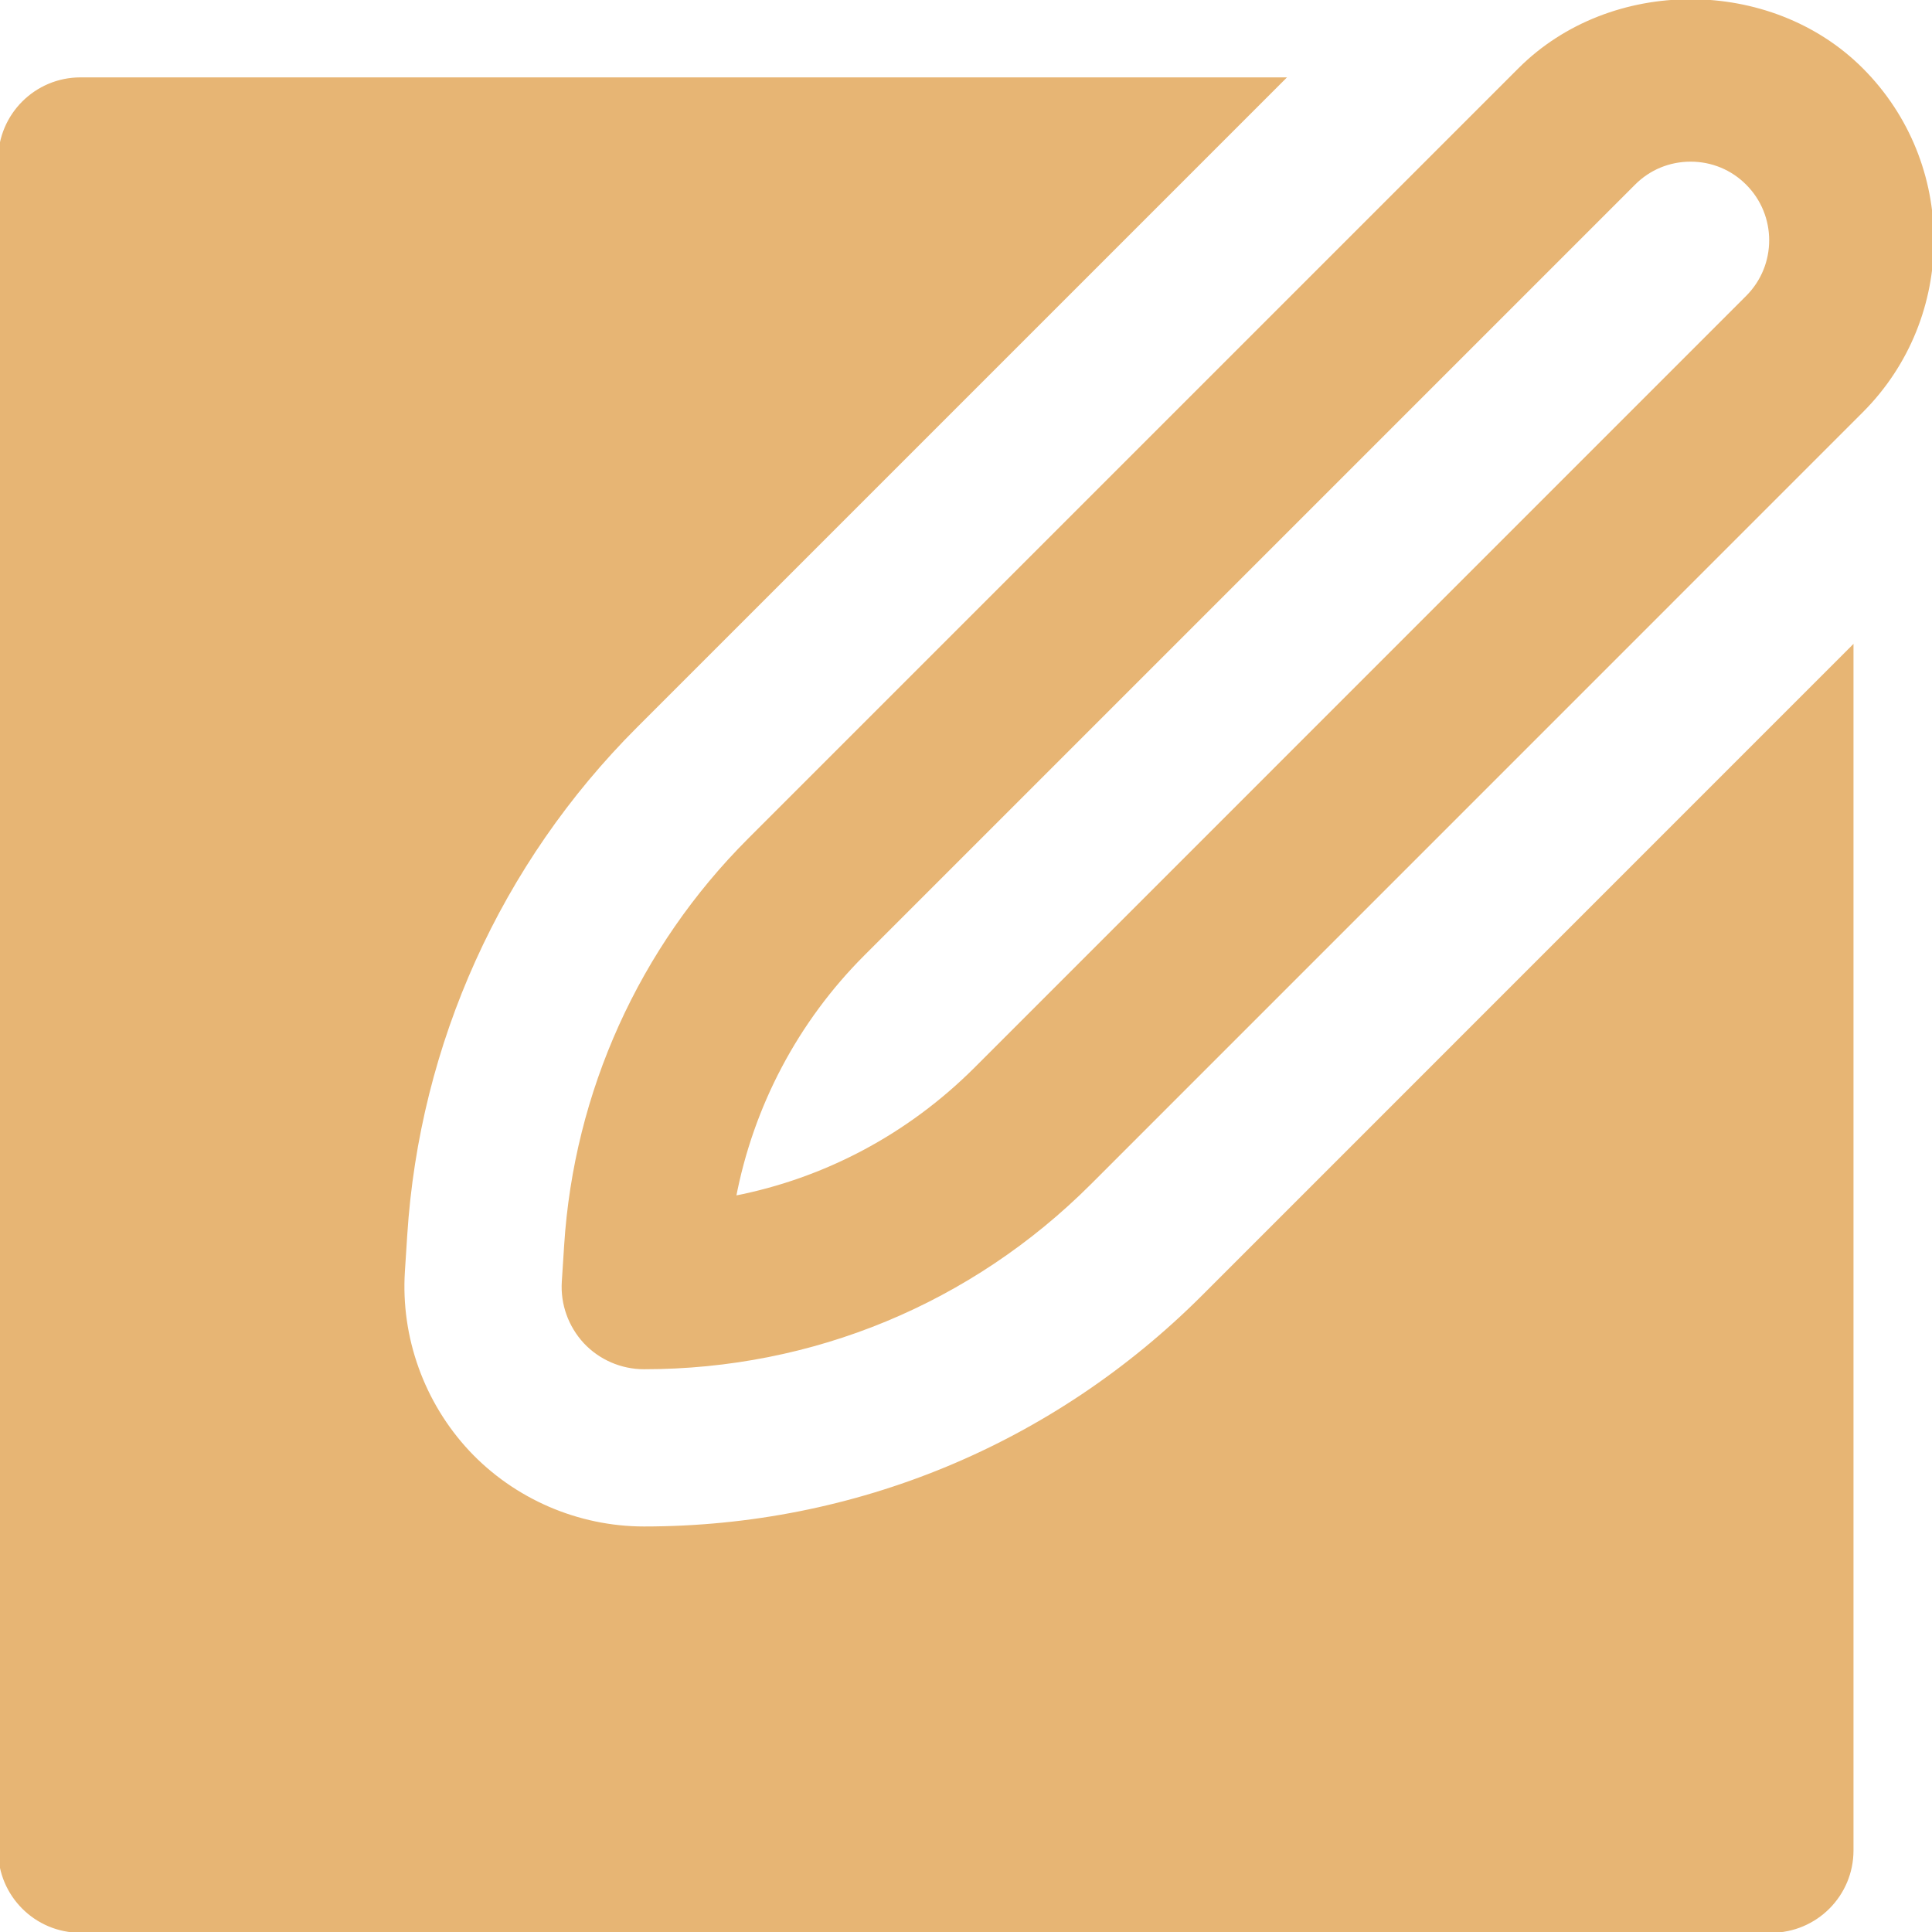 <!DOCTYPE svg PUBLIC "-//W3C//DTD SVG 1.1//EN" "http://www.w3.org/Graphics/SVG/1.1/DTD/svg11.dtd">
<!-- Uploaded to: SVG Repo, www.svgrepo.com, Transformed by: SVG Repo Mixer Tools -->
<svg fill="#e7b574" height="800px" width="800px" version="1.1" id="Layer_1" xmlns="http://www.w3.org/2000/svg" xmlns:xlink="http://www.w3.org/1999/xlink" viewBox="0 0 511.968 511.968" xml:space="preserve" stroke="#e7b574">
<g id="SVGRepo_bgCarrier" stroke-width="0"/>
<g id="SVGRepo_tracerCarrier" stroke-linecap="round" stroke-linejoin="round"/>
<g id="SVGRepo_iconCarrier"> <g> <g> <g> <path d="M493.248,18.424c-24.171-24.171-66.325-24.171-90.496,0L198.571,222.605c-28.757,28.736-45.995,66.901-48.576,107.435 l-0.619,9.6c-0.384,5.888,1.707,11.648,5.717,15.979c4.032,4.288,9.685,6.72,15.573,6.72c44.608,0,86.549-17.365,118.101-48.917 l204.48-204.501C518.208,83.96,518.208,43.384,493.248,18.424z M463.083,78.755l-204.48,204.501 c-17.771,17.749-39.957,29.483-64.085,34.155c4.629-24.384,16.491-46.933,34.219-64.64L432.917,48.589 c4.032-4.053,9.387-6.251,15.083-6.251c5.696,0,11.051,2.197,15.083,6.251C471.403,56.909,471.403,70.435,463.083,78.755z"/> <path d="M170.667,405.005c-17.6,0-34.624-7.36-46.656-20.181c-12.075-12.928-18.325-30.357-17.216-47.893l0.619-9.621 c3.243-50.88,24.896-98.795,60.992-134.869L339.84,21.005H21.333C9.557,21.005,0,30.541,0,42.339v448 c0,11.797,9.557,21.333,21.333,21.333h448c11.776,0,21.333-9.536,21.333-21.333V171.832L318.933,343.587 C279.317,383.203,226.667,405.005,170.667,405.005z"/> </g> </g> </g> </g>
</svg>